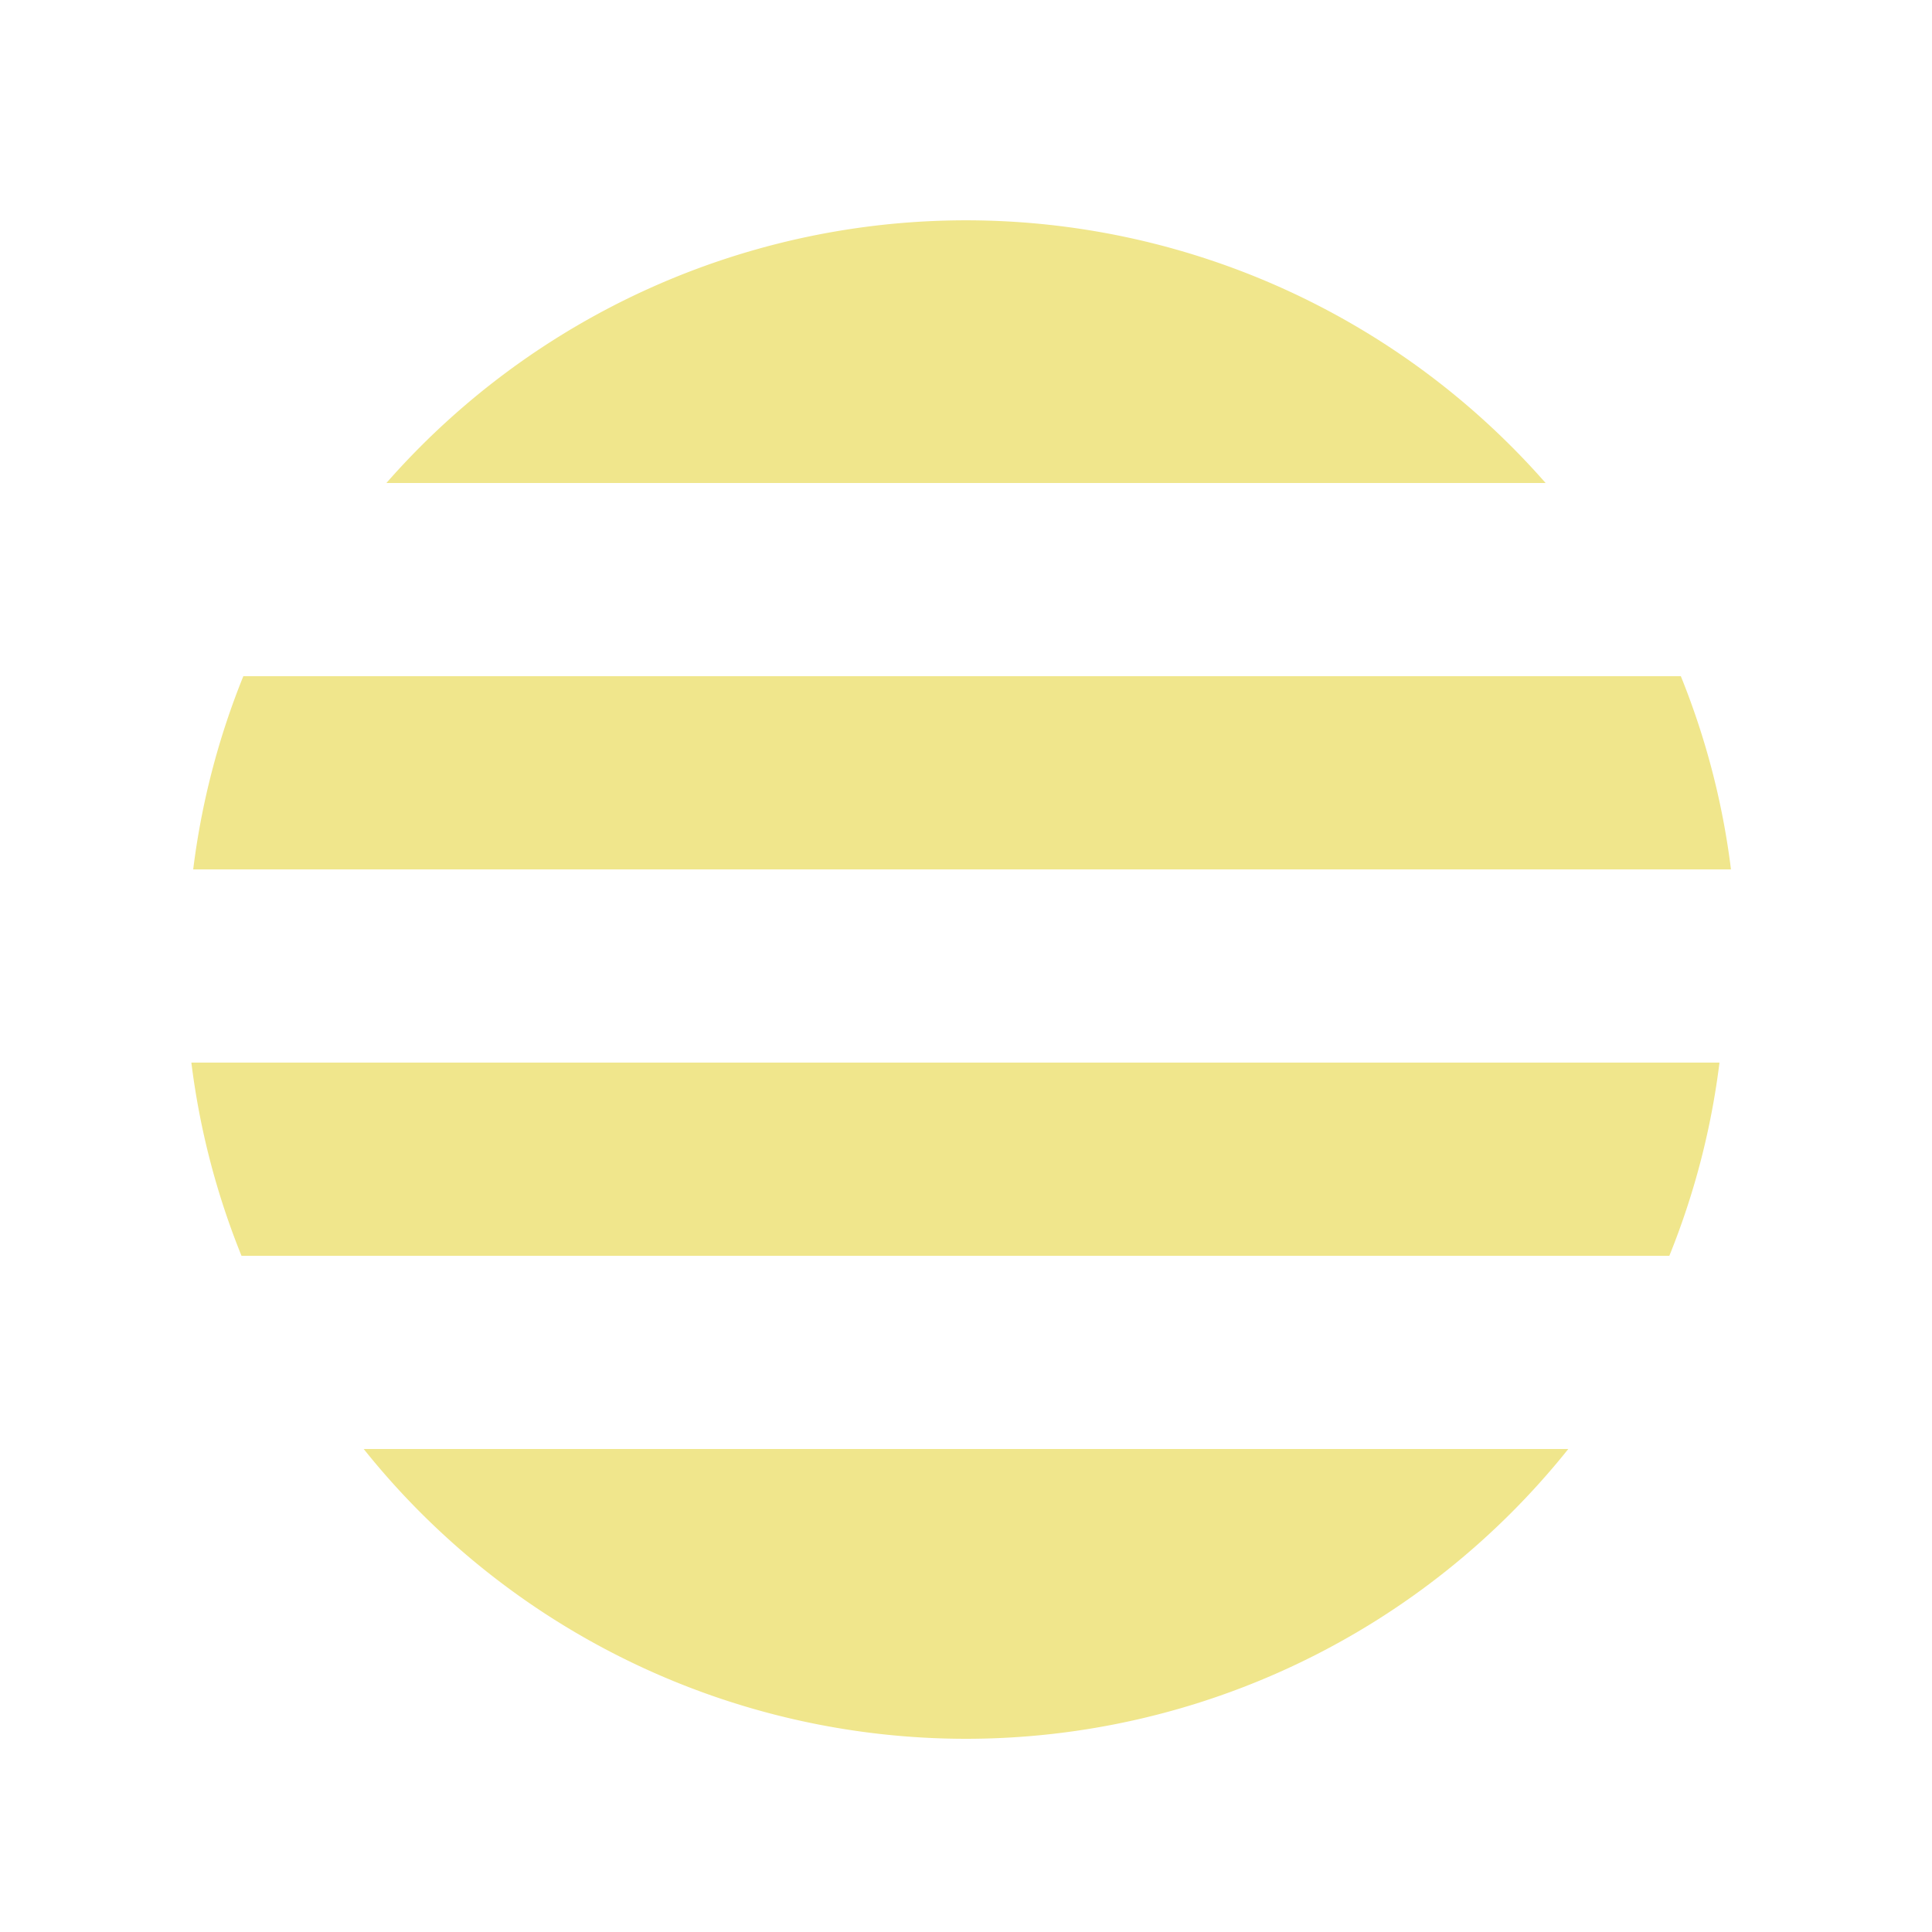 <svg xmlns="http://www.w3.org/2000/svg" viewBox="-10 -10 20 20" x="0px" y="0px">
  <title>- Harry Potter - Solid - 07-Golden Snitch</title>
  <g data-name="Layer 1">
    <path fill="#f0e68c" d="M-6-5H6a7.979 7.979 0 00-12 0ZM-8 1h15.8a7.933 7.933 0 01-.519 2H-7.5a7.933 7.933 0 01-.519-2Zm0-2a7.933 7.933 0 01.519-2H7.4a7.933 7.933 0 01.519 2ZM0 8a7.985 7.985 0 01-6.235-3h12.47A7.985 7.985 0 010 8"/>
  </g>
</svg>
